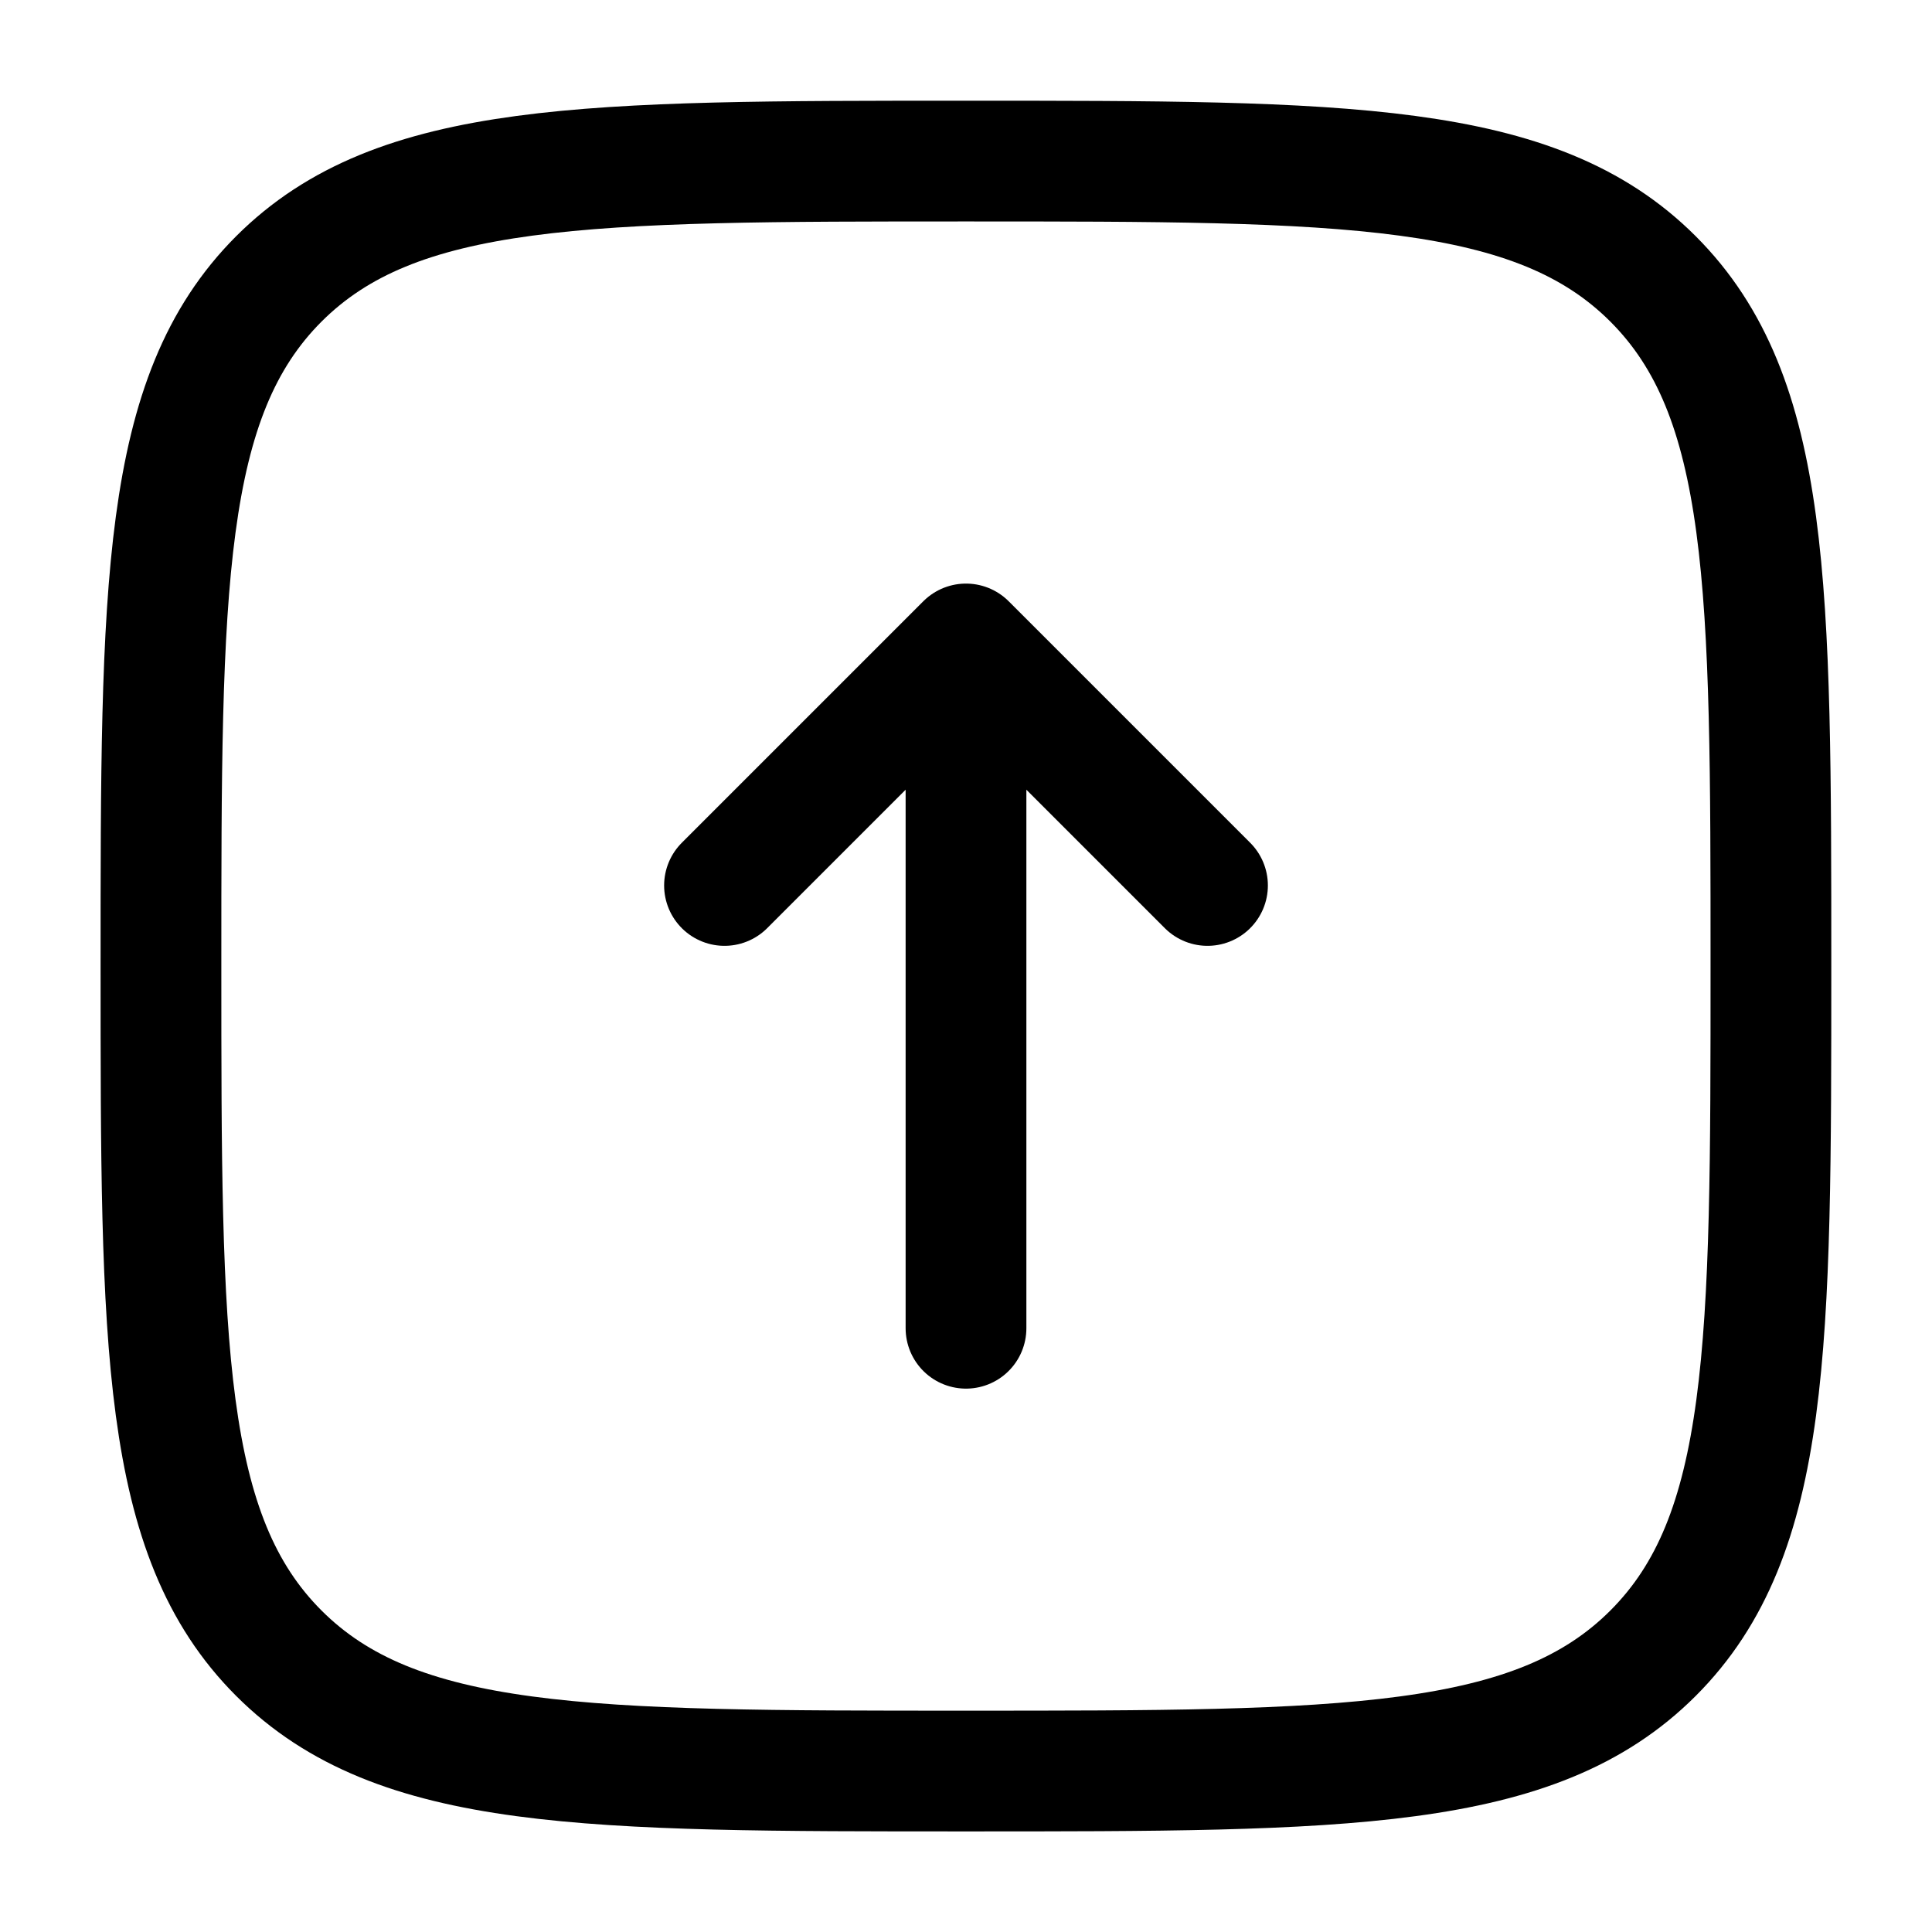 <svg width="1em" height="1em" viewBox="0 0 16 16" fill="none" xmlns="http://www.w3.org/2000/svg">
  <g clip-path="url(#clip0_3144_57788)">
    <path d="M8 11L8 5.333M8 5.333L10 7.333M8 5.333L6 7.333" stroke="currentColor"
      stroke-linecap="round" stroke-linejoin="round" />
    <path
      d="M1.333 8.001C1.333 4.858 1.333 3.287 2.309 2.31C3.286 1.334 4.857 1.334 8 1.334C11.142 1.334 12.714 1.334 13.69 2.31C14.666 3.287 14.666 4.858 14.666 8.001C14.666 11.143 14.666 12.715 13.69 13.691C12.714 14.667 11.142 14.667 8 14.667C4.857 14.667 3.286 14.667 2.309 13.691C1.333 12.715 1.333 11.143 1.333 8.001Z"
      stroke="currentColor" stroke-linecap="round" stroke-linejoin="round" />
  </g>
  <defs>
    <clipPath id="clip0_3144_57788">
      <rect width="16" height="16" rx="5" fill="white" />
    </clipPath>
  </defs>
</svg>
  
